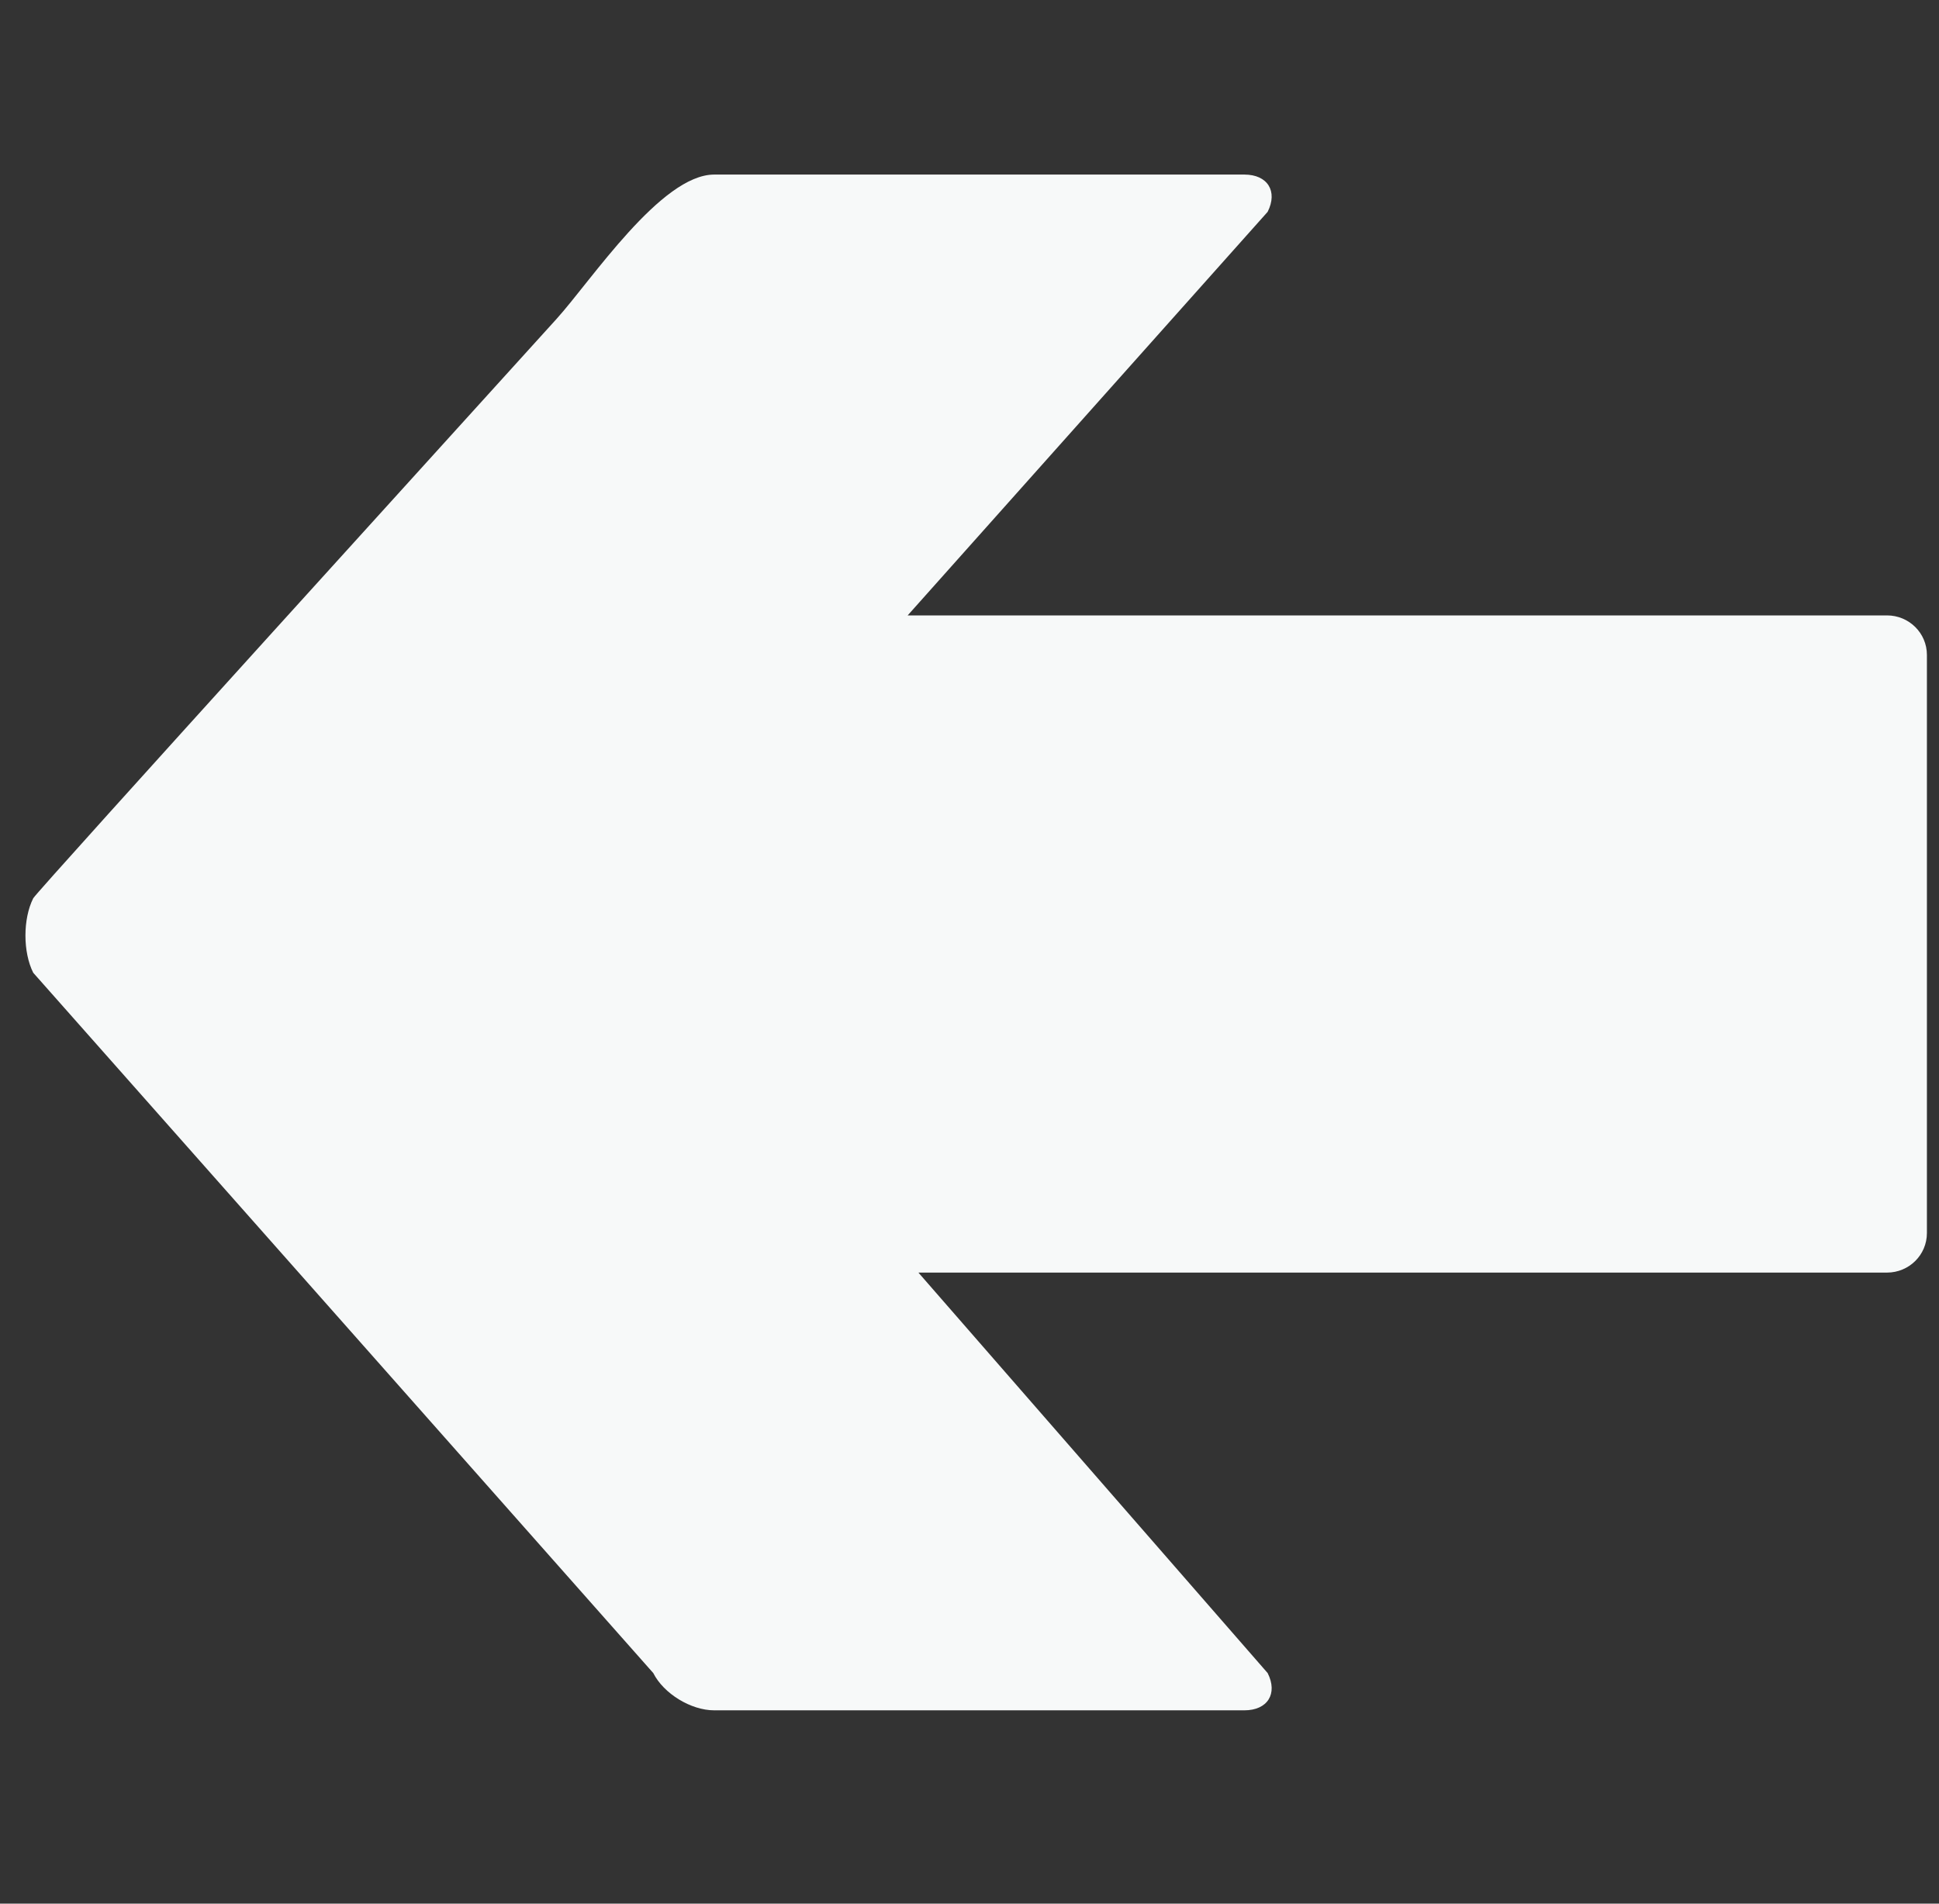 <svg width="55" height="54" viewBox="0 0 55 54" fill="none" xmlns="http://www.w3.org/2000/svg">
<rect x="0" y="0" width="55" height="54" fill="#333333" stroke="none"/>
<g clip-path="url(#clip0_33_23)">
<path d="M53.525 17.457H25.746L35.957 6.009C36.251 5.426 35.956 4.952 35.297 4.952H20.257C18.751 4.953 16.772 7.956 15.789 9.044C14.06 10.958 1.038 25.293 0.943 25.48C0.648 26.064 0.648 27.011 0.943 27.594L18.53 47.459C18.825 48.043 19.598 48.516 20.257 48.516H35.297C35.956 48.516 36.252 48.043 35.957 47.459L26.051 36.099H53.525C54.151 36.099 54.657 35.598 54.657 34.978V18.578C54.657 17.959 54.151 17.457 53.525 17.457Z" fill="#F7F9F9"/>
</g>
<defs>
<clipPath id="clip0_33_23">
<rect width="53.935" height="53.413" fill="white" transform="translate(0.722 0.028)"/>
</clipPath>
</defs>
</svg>
